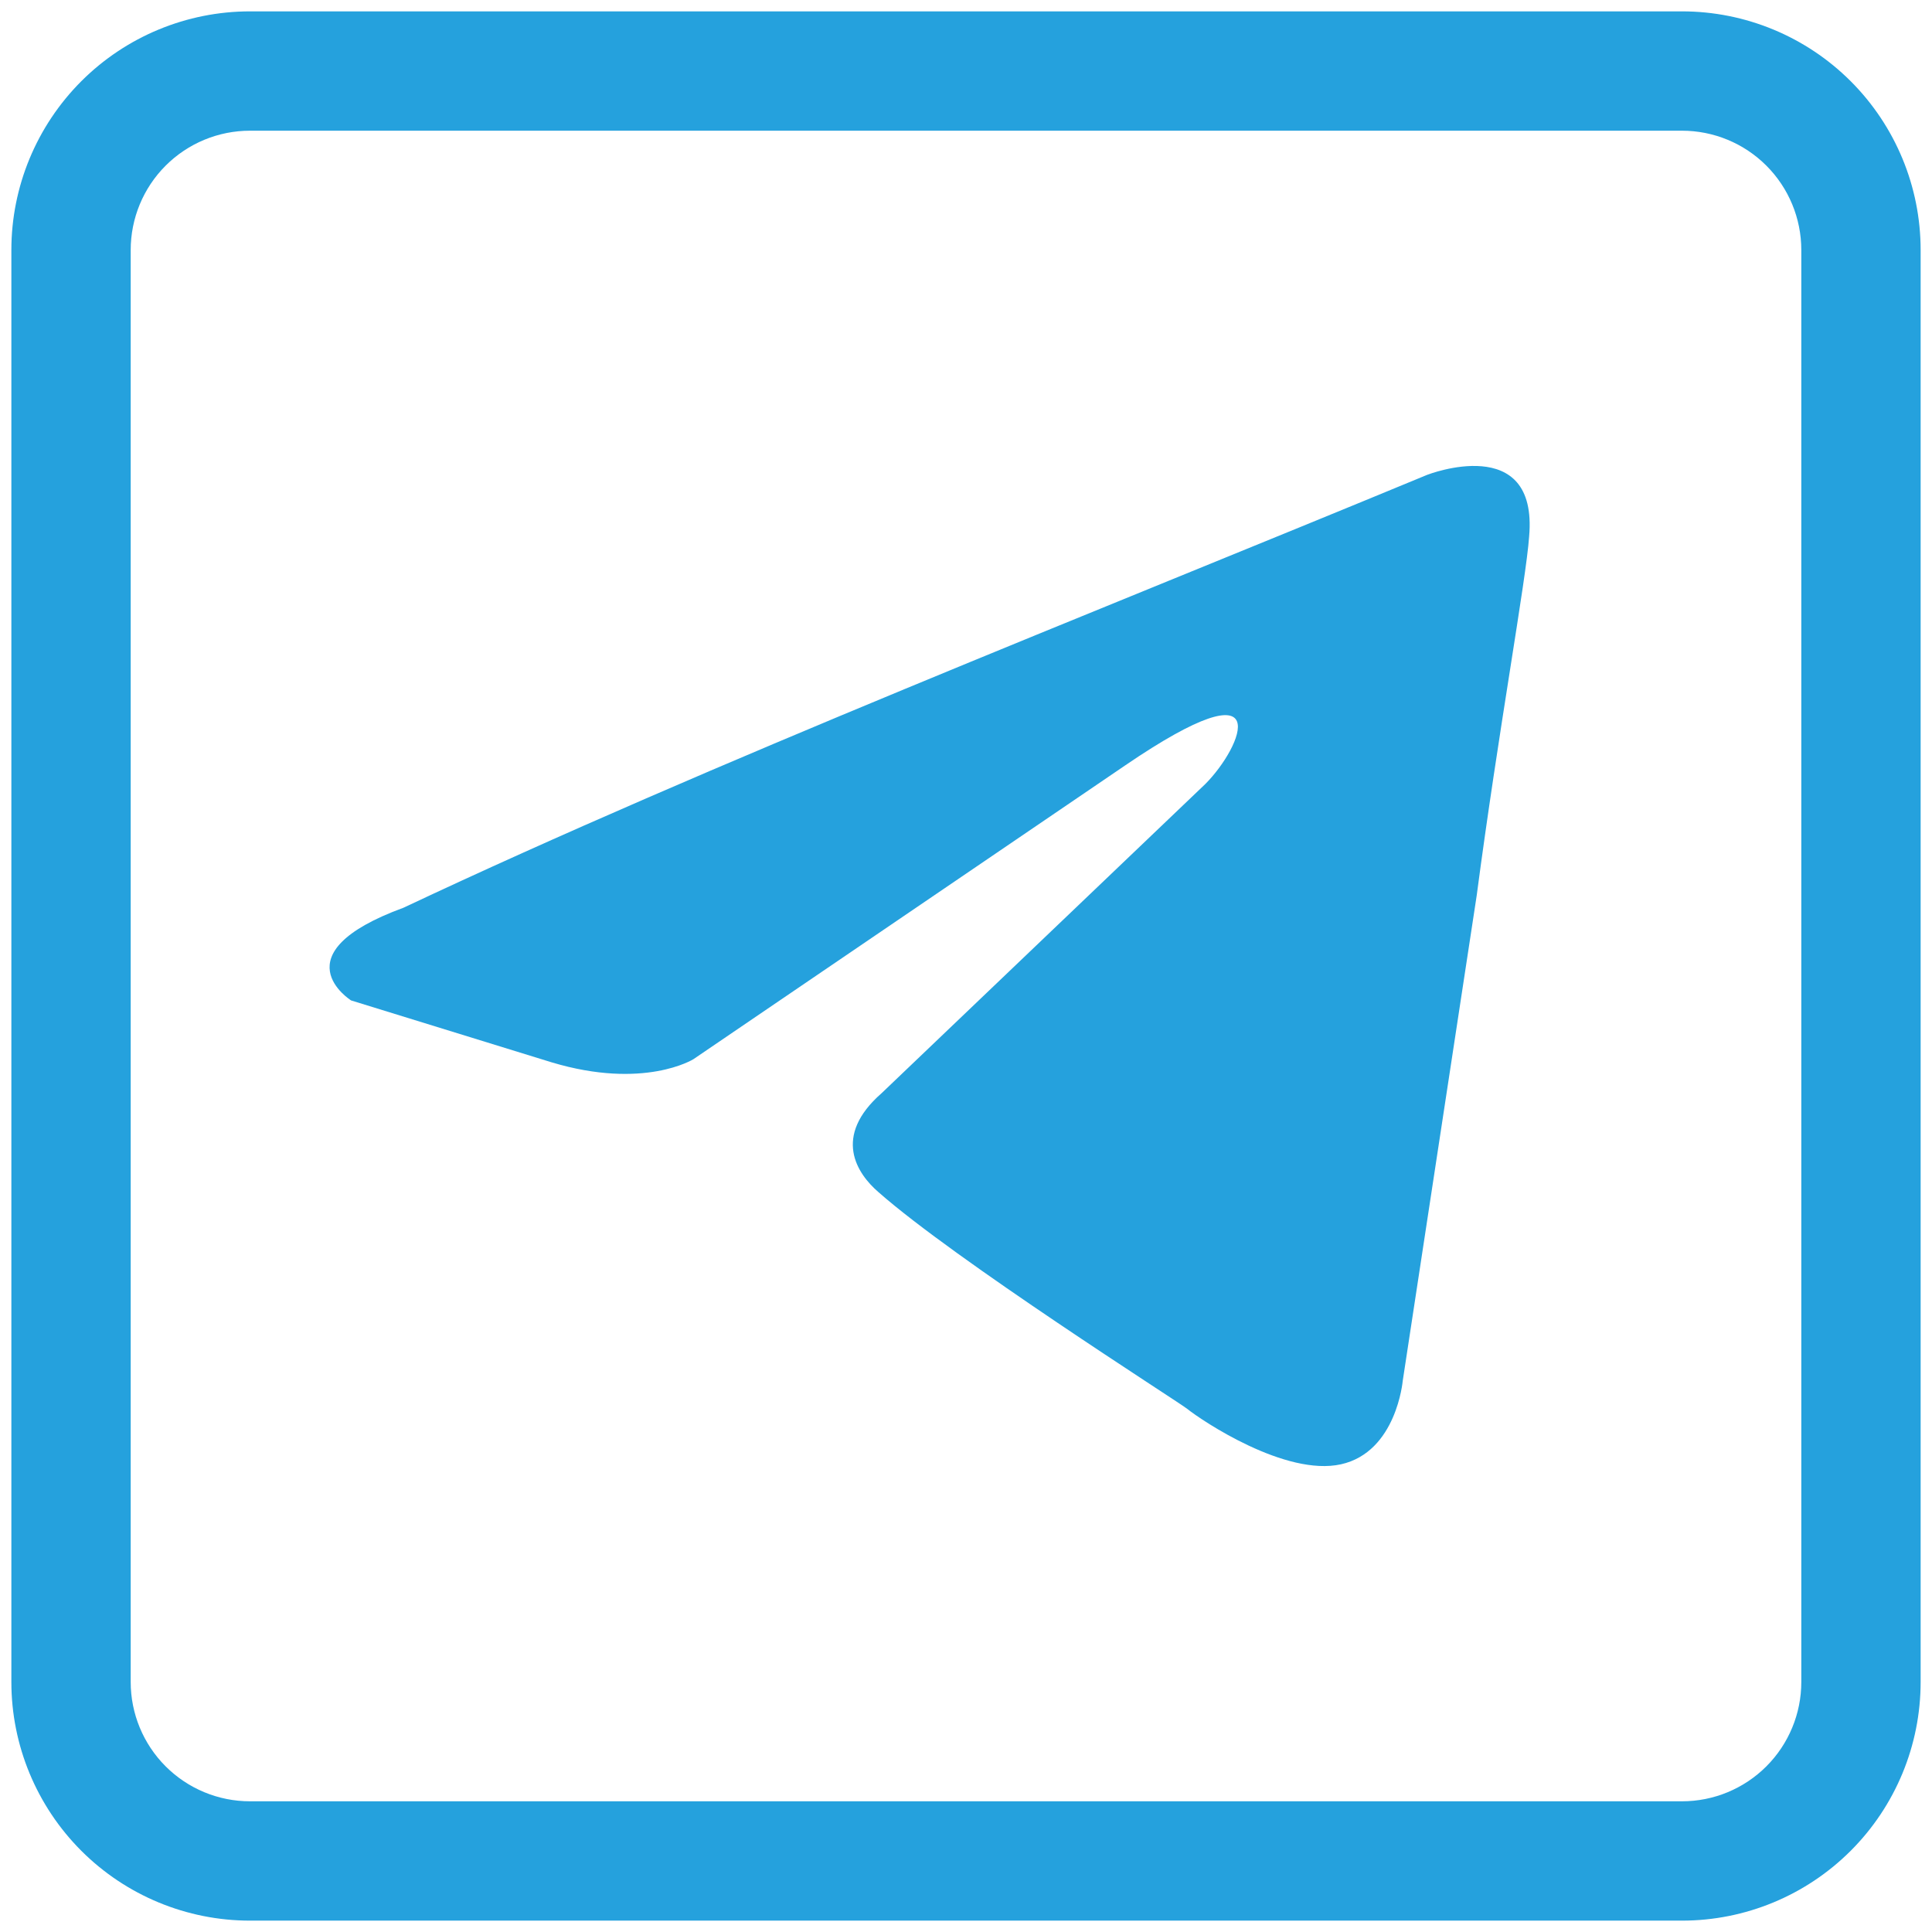 <svg width="34" height="34" viewBox="0 0 34 34" fill="none" xmlns="http://www.w3.org/2000/svg">
<path d="M25.12 8.355C25.12 8.355 27.074 7.594 26.91 9.444C26.857 10.205 26.368 12.872 25.988 15.756L24.686 24.299C24.686 24.299 24.577 25.551 23.6 25.769C22.624 25.986 21.158 25.007 20.887 24.789C20.67 24.626 16.817 22.177 15.46 20.98C15.08 20.653 14.645 20 15.514 19.239L21.212 13.797C21.863 13.144 22.515 11.62 19.801 13.47L12.203 18.64C12.203 18.64 11.335 19.184 9.707 18.695L6.179 17.606C6.179 17.606 4.876 16.79 7.102 15.974C12.529 13.416 19.204 10.804 25.119 8.355H25.12Z" fill="#25A1DD"/>
<path d="M29.6 2.3C30.157 2.3 30.691 2.521 31.085 2.915C31.479 3.309 31.7 3.843 31.7 4.4V29.6C31.7 30.157 31.479 30.691 31.085 31.085C30.691 31.479 30.157 31.7 29.6 31.7H4.4C3.843 31.7 3.309 31.479 2.915 31.085C2.521 30.691 2.3 30.157 2.3 29.6V4.4C2.3 3.843 2.521 3.309 2.915 2.915C3.309 2.521 3.843 2.3 4.4 2.3H29.6ZM4.4 0.2C3.286 0.2 2.218 0.642 1.43 1.43C0.643 2.218 0.2 3.286 0.2 4.4L0.2 29.6C0.2 30.714 0.643 31.782 1.43 32.57C2.218 33.358 3.286 33.8 4.4 33.8H29.6C30.714 33.8 31.782 33.358 32.57 32.57C33.358 31.782 33.8 30.714 33.8 29.6V4.4C33.8 3.286 33.358 2.218 32.57 1.43C31.782 0.642 30.714 0.2 29.6 0.2L4.4 0.2Z" fill="#25A1DD"/>
</svg>
